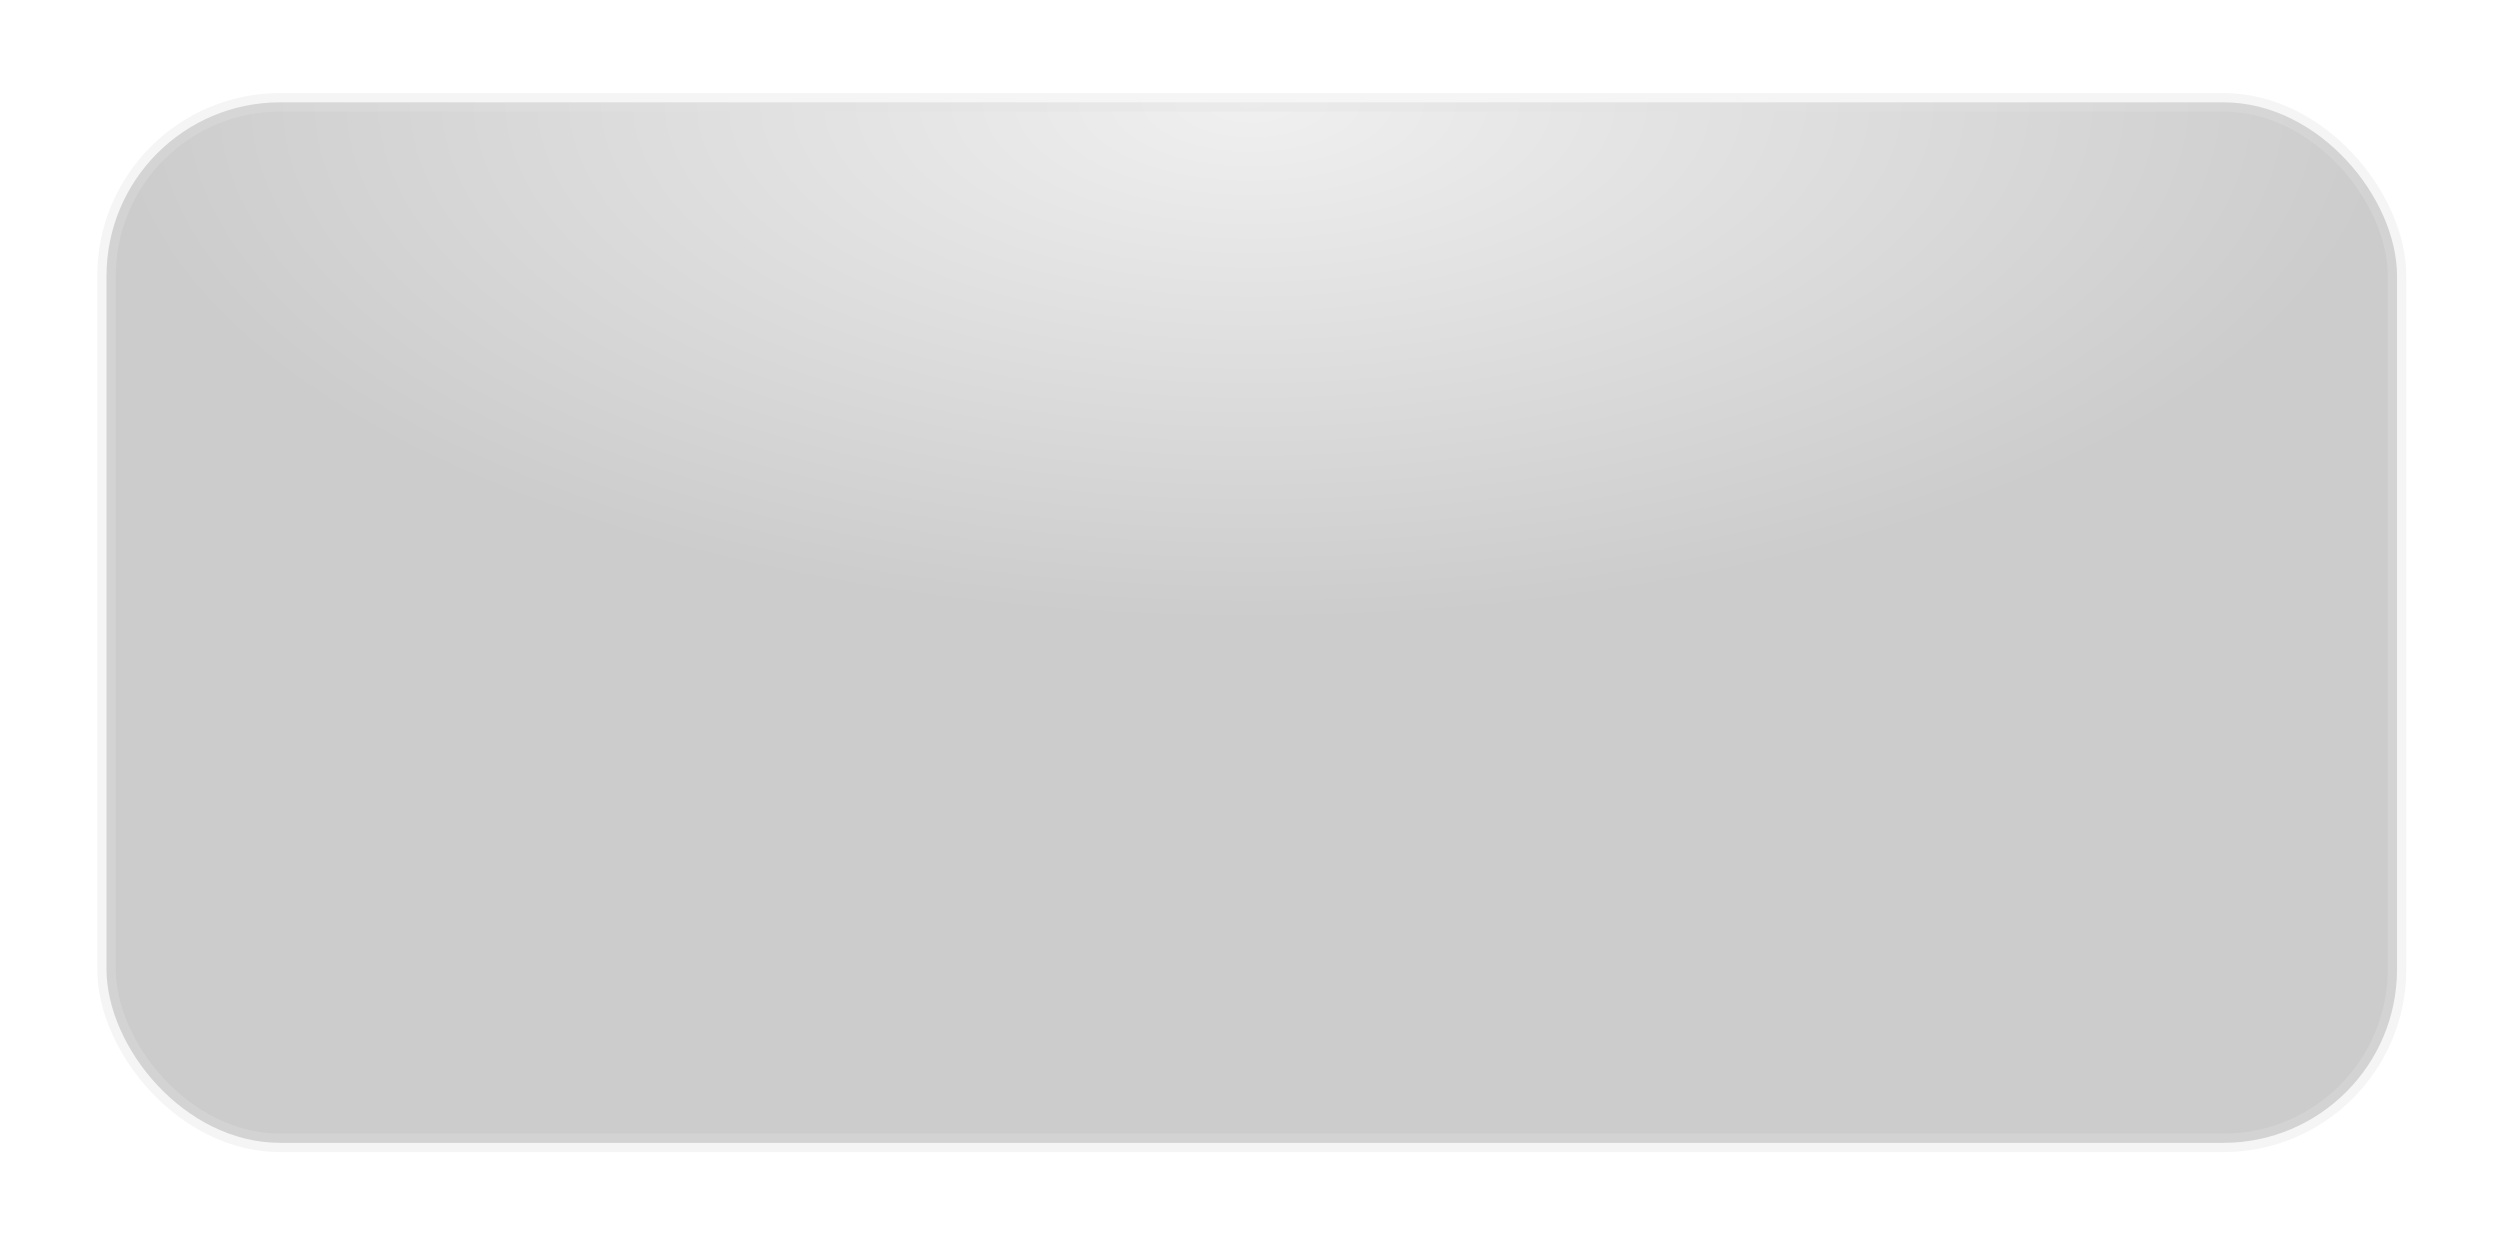 <?xml version="1.0" encoding="UTF-8" standalone="no"?>
<!-- Created with Inkscape (http://www.inkscape.org/) -->

<svg
   xmlns:dc="http://purl.org/dc/elements/1.1/"
   xmlns:cc="http://creativecommons.org/ns#"
   xmlns:rdf="http://www.w3.org/1999/02/22-rdf-syntax-ns#"
   xmlns:svg="http://www.w3.org/2000/svg"
   xmlns="http://www.w3.org/2000/svg"
   xmlns:xlink="http://www.w3.org/1999/xlink"
   xmlns:sodipodi="http://sodipodi.sourceforge.net/DTD/sodipodi-0.dtd"
   xmlns:inkscape="http://www.inkscape.org/namespaces/inkscape"
   width="144"
   height="72"
   id="svg2836"
   version="1.1"
   inkscape:version="0.47 r22583"
   sodipodi:docname="btn_background.svg"
   inkscape:export-filename="/Users/robin/eclipseworkspace/RiverFlows-Widget/ressrc/btn_background.png"
   inkscape:export-xdpi="60"
   inkscape:export-ydpi="60">
  <defs
     id="defs2838">
    <linearGradient
       id="linearGradient3620">
      <stop
         style="stop-color:#d2d2d2;stop-opacity:0.333;"
         offset="0"
         id="stop3622" />
      <stop
         style="stop-color:#666666;stop-opacity:0.333;"
         offset="1"
         id="stop3624" />
    </linearGradient>
    <inkscape:perspective
       sodipodi:type="inkscape:persp3d"
       inkscape:vp_x="0 : 526.18109 : 1"
       inkscape:vp_y="0 : 1000 : 0"
       inkscape:vp_z="744.09448 : 526.18109 : 1"
       inkscape:persp3d-origin="372.04724 : 350.78739 : 1"
       id="perspective2844" />
    <radialGradient
       inkscape:collect="always"
       xlink:href="#linearGradient3620"
       id="radialGradient3626"
       cx="64.102"
       cy="-22.139"
       fx="64.102"
       fy="-22.139"
       r="58"
       gradientTransform="matrix(1.137,0,0,0.517,-0.805,997.695)"
       gradientUnits="userSpaceOnUse" />
  </defs>
  <sodipodi:namedview
     id="base"
     pagecolor="#ffffff"
     bordercolor="#666666"
     borderopacity="1.0"
     inkscape:pageopacity="0.0"
     inkscape:pageshadow="2"
     inkscape:zoom="5.0802062"
     inkscape:cx="62.068857"
     inkscape:cy="40.636227"
     inkscape:document-units="px"
     inkscape:current-layer="layer1"
     showgrid="false"
     inkscape:window-width="958"
     inkscape:window-height="697"
     inkscape:window-x="146"
     inkscape:window-y="61"
     inkscape:window-maximized="0"
     showborder="true" />
  <g
     inkscape:label="Layer 1"
     inkscape:groupmode="layer"
     id="layer1"
     transform="translate(0,-980.362)">
    <rect
       style="fill:url(#radialGradient3626);fill-opacity:1;fill-rule:evenodd;stroke:#e1e1e1;stroke-width:1.066;stroke-opacity:0.333"
       id="rect2846"
       width="131.934"
       height="59.934"
       x="6.135"
       y="986.256"
       rx="10"
       ry="10" />
  </g>
</svg>
